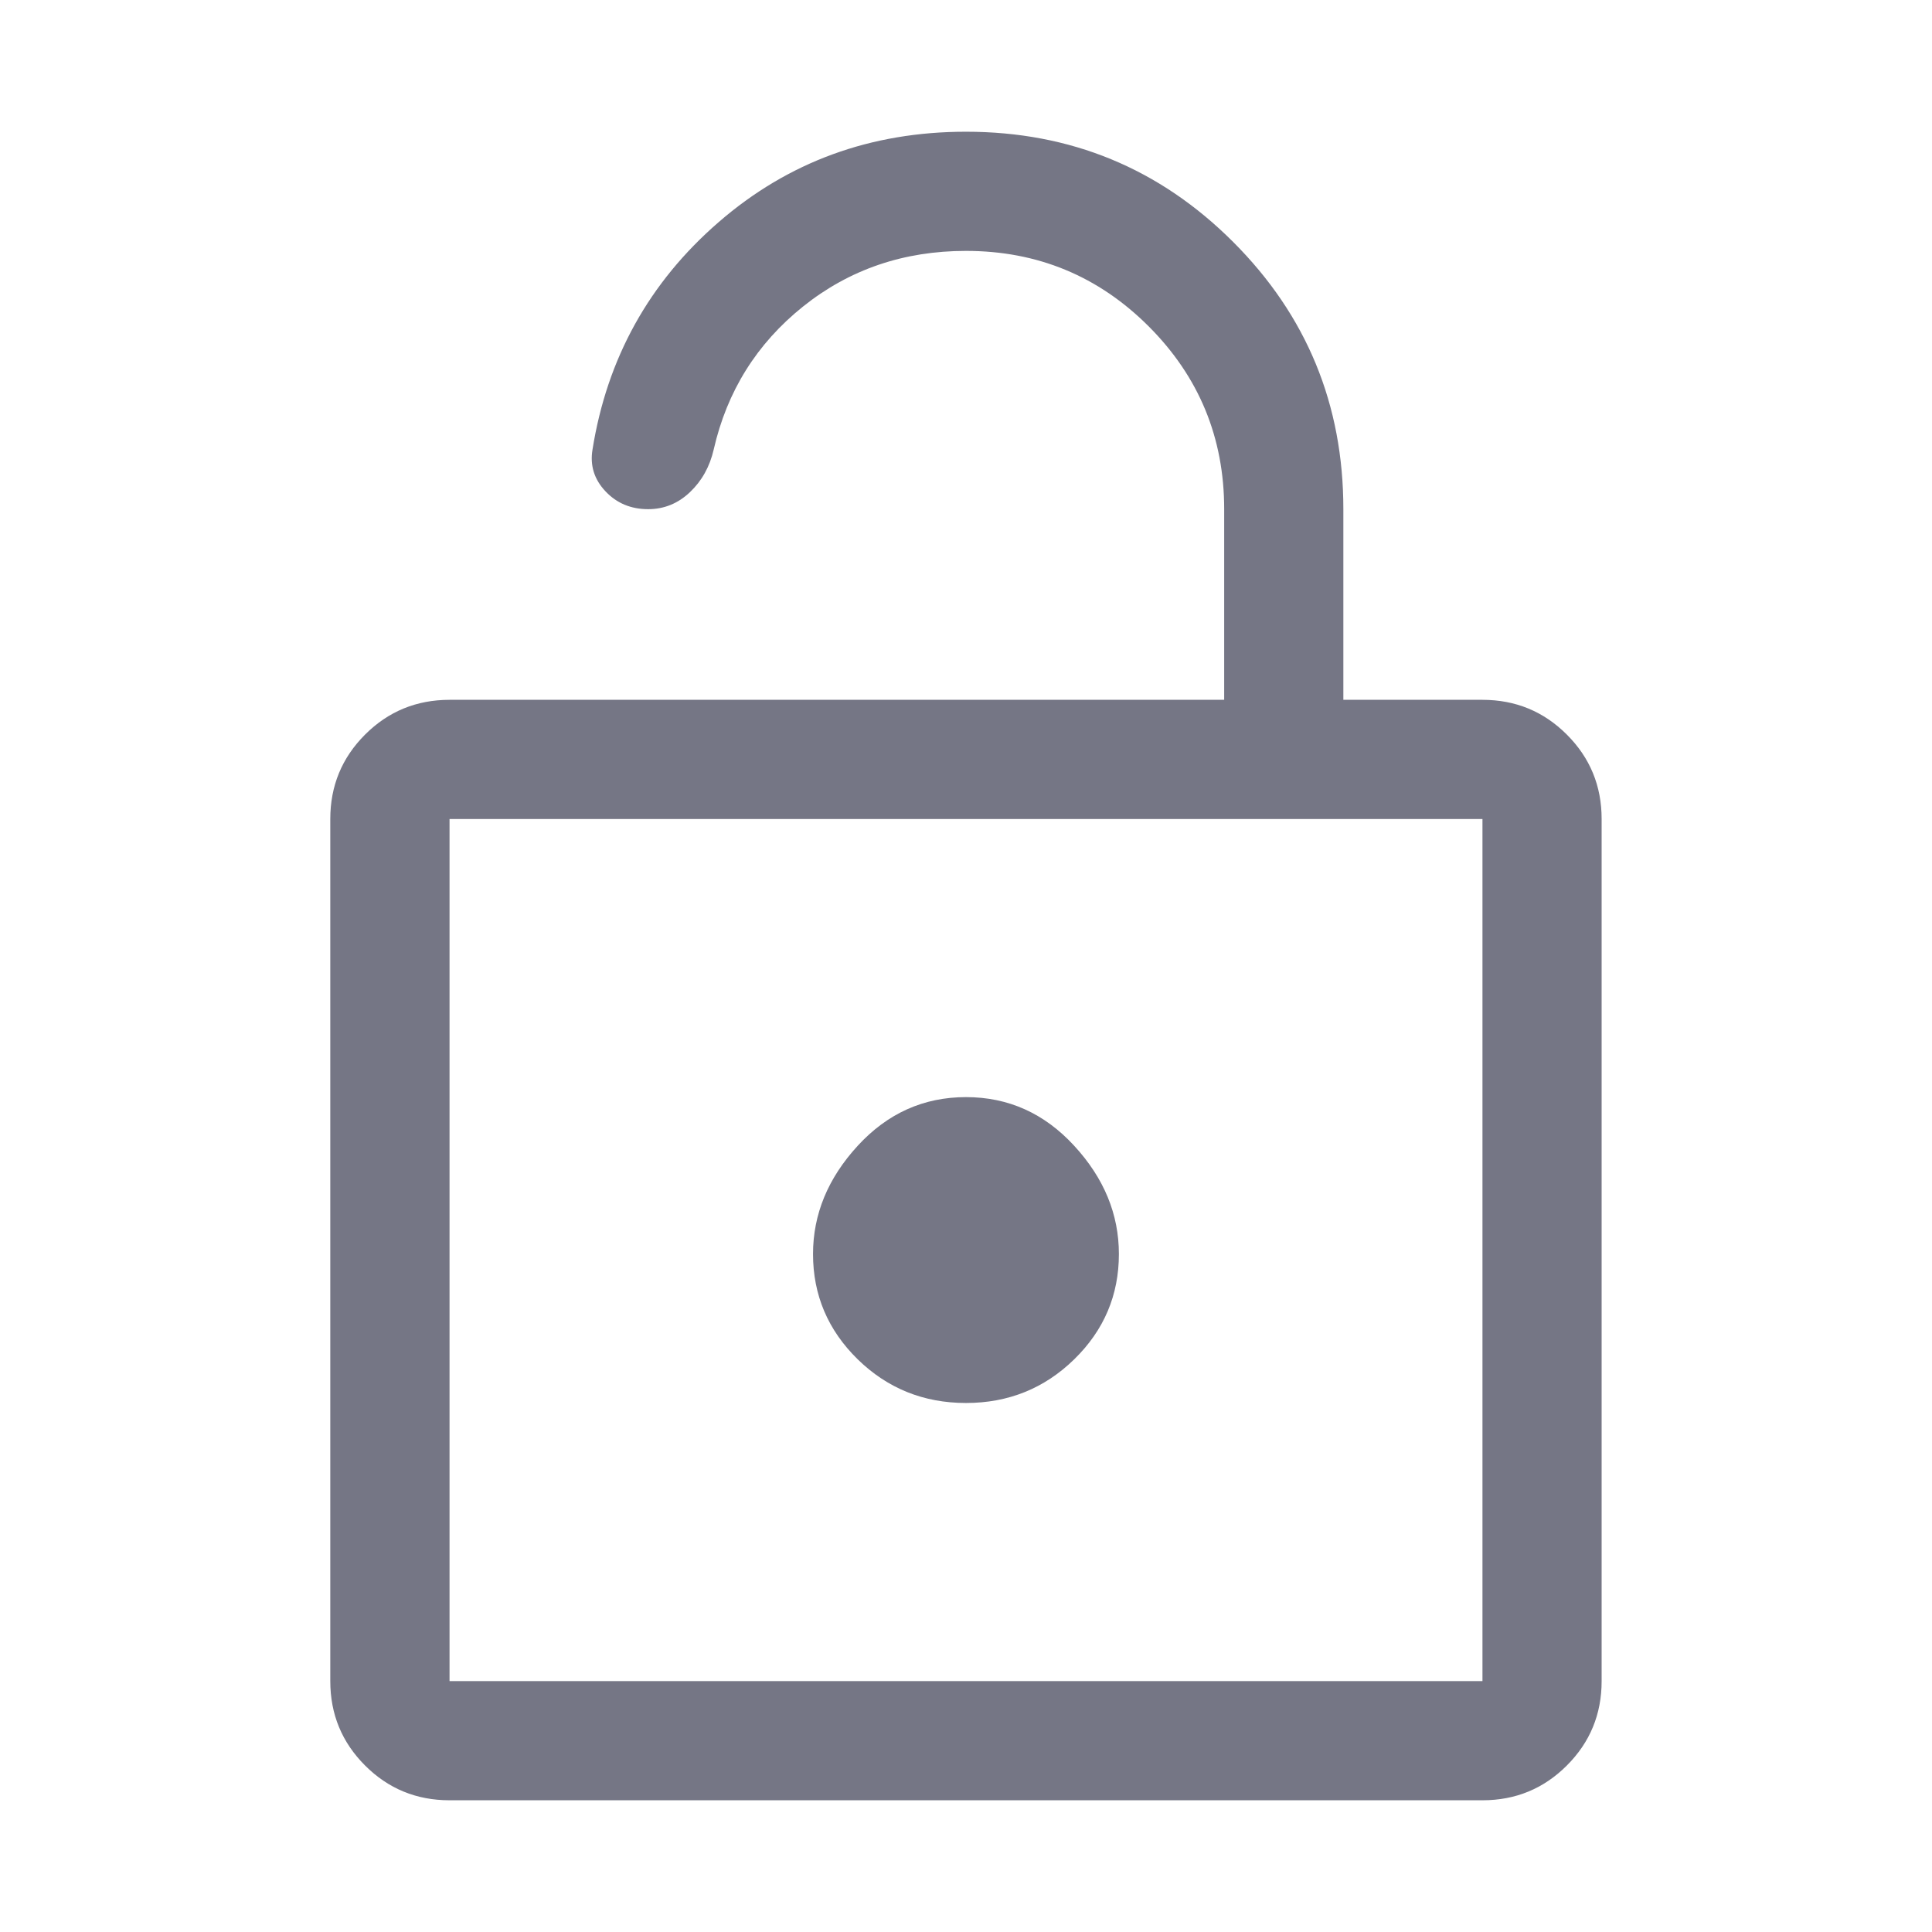 <svg width="22" height="22" viewBox="0 0 22 22" fill="none" xmlns="http://www.w3.org/2000/svg">
<path d="M5.119 20.5C4.742 20.5 4.421 20.368 4.157 20.104C3.893 19.84 3.761 19.52 3.761 19.143V9.326C3.761 8.949 3.893 8.629 4.157 8.365C4.421 8.101 4.742 7.969 5.119 7.969H13.94V5.798C13.94 4.983 13.653 4.29 13.081 3.717C12.508 3.144 11.814 2.857 11 2.857C10.291 2.857 9.673 3.068 9.145 3.49C8.617 3.913 8.278 4.456 8.127 5.119C8.082 5.315 7.991 5.477 7.856 5.605C7.72 5.734 7.561 5.798 7.381 5.798C7.184 5.798 7.022 5.73 6.894 5.594C6.766 5.458 6.717 5.3 6.747 5.119C6.913 4.079 7.392 3.215 8.184 2.529C8.975 1.843 9.914 1.5 11 1.5C12.191 1.5 13.205 1.918 14.042 2.755C14.879 3.592 15.297 4.606 15.297 5.798V7.969H16.881C17.258 7.969 17.578 8.101 17.842 8.365C18.106 8.629 18.238 8.949 18.238 9.326V19.143C18.238 19.52 18.106 19.84 17.842 20.104C17.578 20.368 17.258 20.5 16.881 20.5H5.119ZM5.119 19.143H16.881V9.326H5.119V19.143ZM11 15.976C11.482 15.976 11.893 15.81 12.232 15.479C12.572 15.147 12.741 14.747 12.741 14.28C12.741 13.827 12.572 13.416 12.232 13.047C11.893 12.678 11.482 12.493 11 12.493C10.517 12.493 10.106 12.678 9.767 13.047C9.428 13.416 9.258 13.827 9.258 14.28C9.258 14.747 9.428 15.147 9.767 15.479C10.106 15.81 10.517 15.976 11 15.976ZM5.119 9.326V19.143V9.326Z" fill="#757685"/>
</svg>
